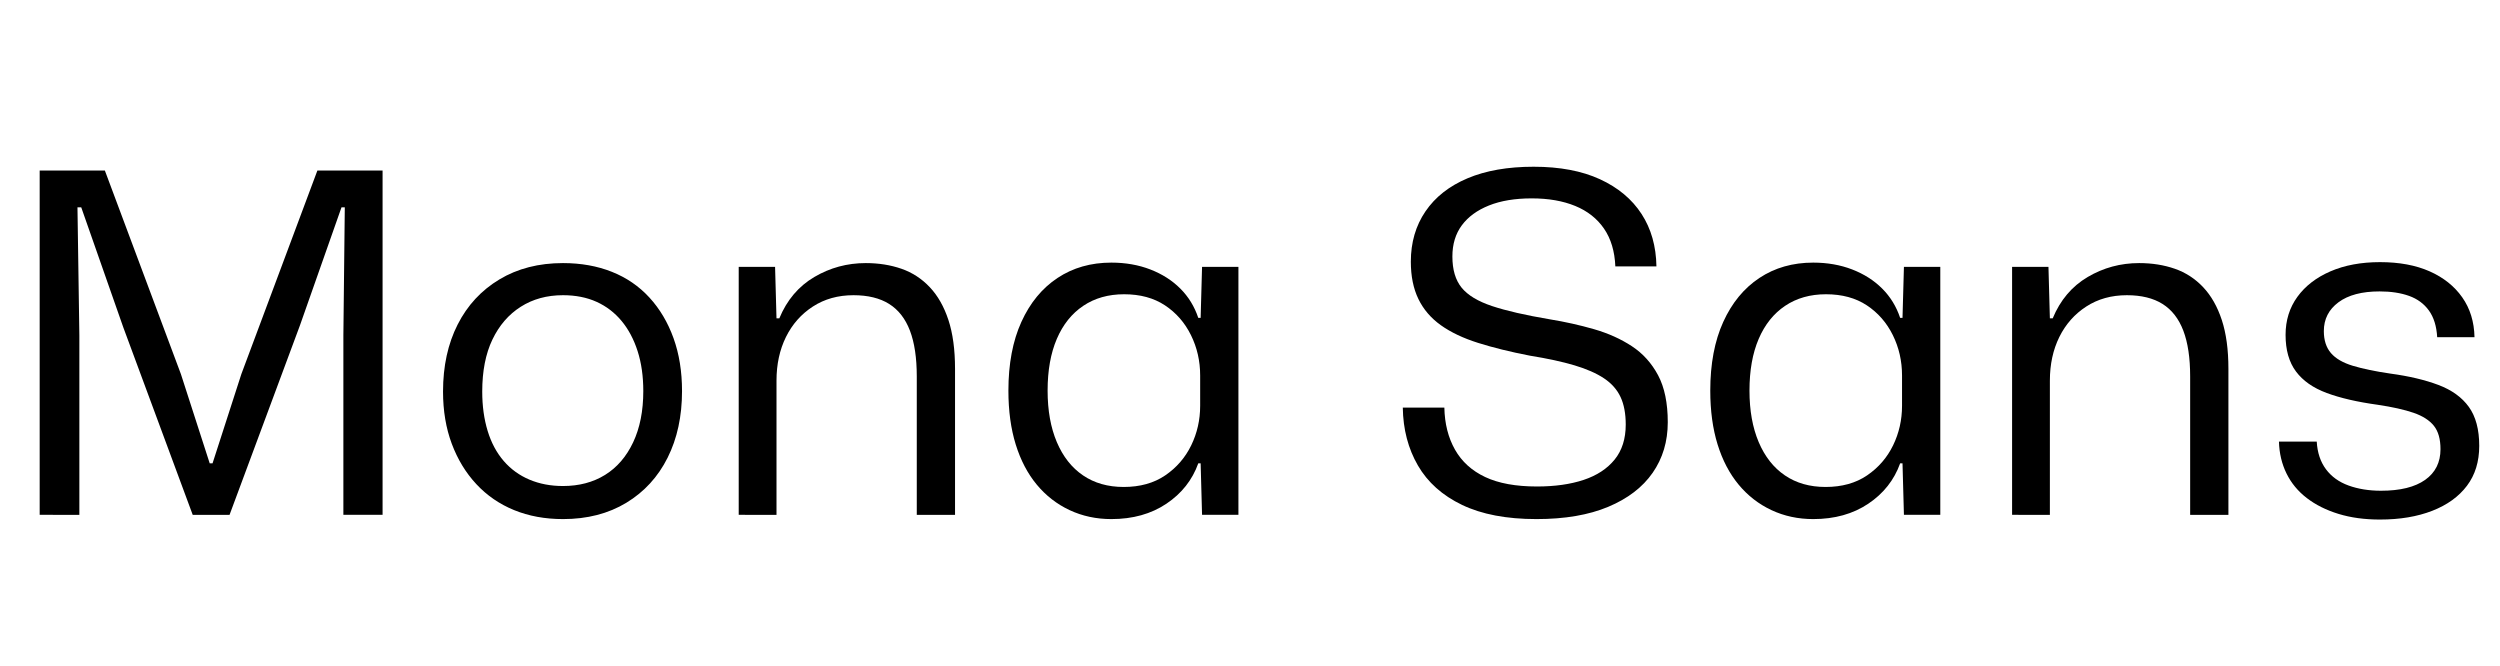 <svg width="84.688" height="22.56" viewBox="0 0 84.688 22.56" xmlns="http://www.w3.org/2000/svg"><path transform="translate(0 17.44) scale(.016 -.016)" d="m84 0v729h138l161-431 61-189h6l61 189 161 431h138v-729h-83v380l3 271h-7l-88-250-149-401h-78l-147 397-89 254h-8l4-271v-380z"/><path transform="translate(14.304 17.44) scale(.016 -.016)" d="m298-9q-57 0-103.5 19t-80 55-52 85.5-18.5 110.5q0 81 31 142t88.5 95.5 134.5 34.5q57 0 103.5-18.5t79.5-54.5 51-86 18-112q0-80-30.5-141t-87.5-95.5-134-34.5zm0 70q51 0 89 23.5t59.5 69 21.5 108.5q0 47-12 84.5t-34 64-53 40.5-71 14q-51 0-89.5-24.5t-60-69.5-21.5-110q0-46 11.5-83.5t34-63.5 54.5-39.5 71-13.5z"/><path transform="translate(23.808 17.44) scale(.016 -.016)" d="m76 0v525h77l3-109h6q24 58 74 87.5t109 29.5q41 0 75.5-12t60-39 39.5-69.5 14-103.5v-309h-81v293q0 59-14.5 97t-44 56.5-75.5 18.5q-49 0-86-24t-57-64.5-20-92.5v-284z"/><path transform="translate(33.408 17.44) scale(.016 -.016)" d="m265-9q-48 0-88.5 19t-69.5 54-44.5 85-15.5 114q0 85 27.5 145.5t76.5 93 114 32.5q45 0 82.5-14.5t63.5-40.5 38-62h5l3 108h77v-525h-77l-3 109h-5q-19-53-67.5-85.5t-116.5-32.5zm26 68q52 0 88 24.5t55 63.5 19 84v64q0 46-19.5 85.5t-55 63-86.5 23.5q-50 0-86.5-24.5t-56-70-19.5-109.5q0-63 19.5-109t55.5-70.5 86-24.5z"/><path transform="translate(46.832 17.44) scale(.016 -.016)" d="m326-9q-95 0-157.5 30t-93.5 83.5-32 122.5h88q1-51 22.5-89t64-58 109.5-20q57 0 99 14t65.5 43 23.5 74q0 35-11 58.5t-35 39.5-62.5 27.5-94.5 20.5q-62 12-109.5 27t-79 37.5-47.5 55.5-16 79q0 61 31 106.5t89 70 140 24.5q83 0 140.5-26.5t88-73.5 31.5-111h-87q-2 48-24 80t-61 48-92 16-90.5-15-57.5-42-20-66q0-42 19.5-66t64.5-39 122-28q49-8 94-21t80-36 55.5-61.5 20.5-99.5-32-107-94-72-152-26z"/><path transform="translate(57.184 17.44) scale(.016 -.016)" d="m265-9q-48 0-88.5 19t-69.5 54-44.5 85-15.5 114q0 85 27.5 145.5t76.5 93 114 32.5q45 0 82.5-14.5t63.5-40.5 38-62h5l3 108h77v-525h-77l-3 109h-5q-19-53-67.5-85.5t-116.5-32.5zm26 68q52 0 88 24.5t55 63.5 19 84v64q0 46-19.5 85.5t-55 63-86.5 23.5q-50 0-86.5-24.5t-56-70-19.5-109.5q0-63 19.5-109t55.5-70.5 86-24.5z"/><path transform="translate(66.944 17.44) scale(.016 -.016)" d="m76 0v525h77l3-109h6q24 58 74 87.5t109 29.5q41 0 75.5-12t60-39 39.5-69.5 14-103.5v-309h-81v293q0 59-14.5 97t-44 56.5-75.5 18.5q-49 0-86-24t-57-64.5-20-92.5v-284z"/><path transform="translate(76.544 17.44) scale(.016 -.016)" d="m255-10q-49 0-88 12t-67 33.5-43 52-16 67.5h80q2-35 19.5-58.5t48-34.5 68.5-11q61 0 93.5 23t32.5 65q0 32-14 49.5t-43 27.5-76 17q-65 9-108 25t-65 45.5-22 77.5q0 46 25 80.5t70 54 105 19.5q61 0 105-19.5t69-55 26-84.5h-79q-2 35-17.5 56.5t-42 31-62.5 9.5q-56 0-87-23t-31-61q0-29 15-46.5t46.5-27 79.5-16.5q59-8 101.5-24t64.5-46.5 22-82.5q0-50-26-84.5t-73.5-53-110.5-18.5z"/></svg>